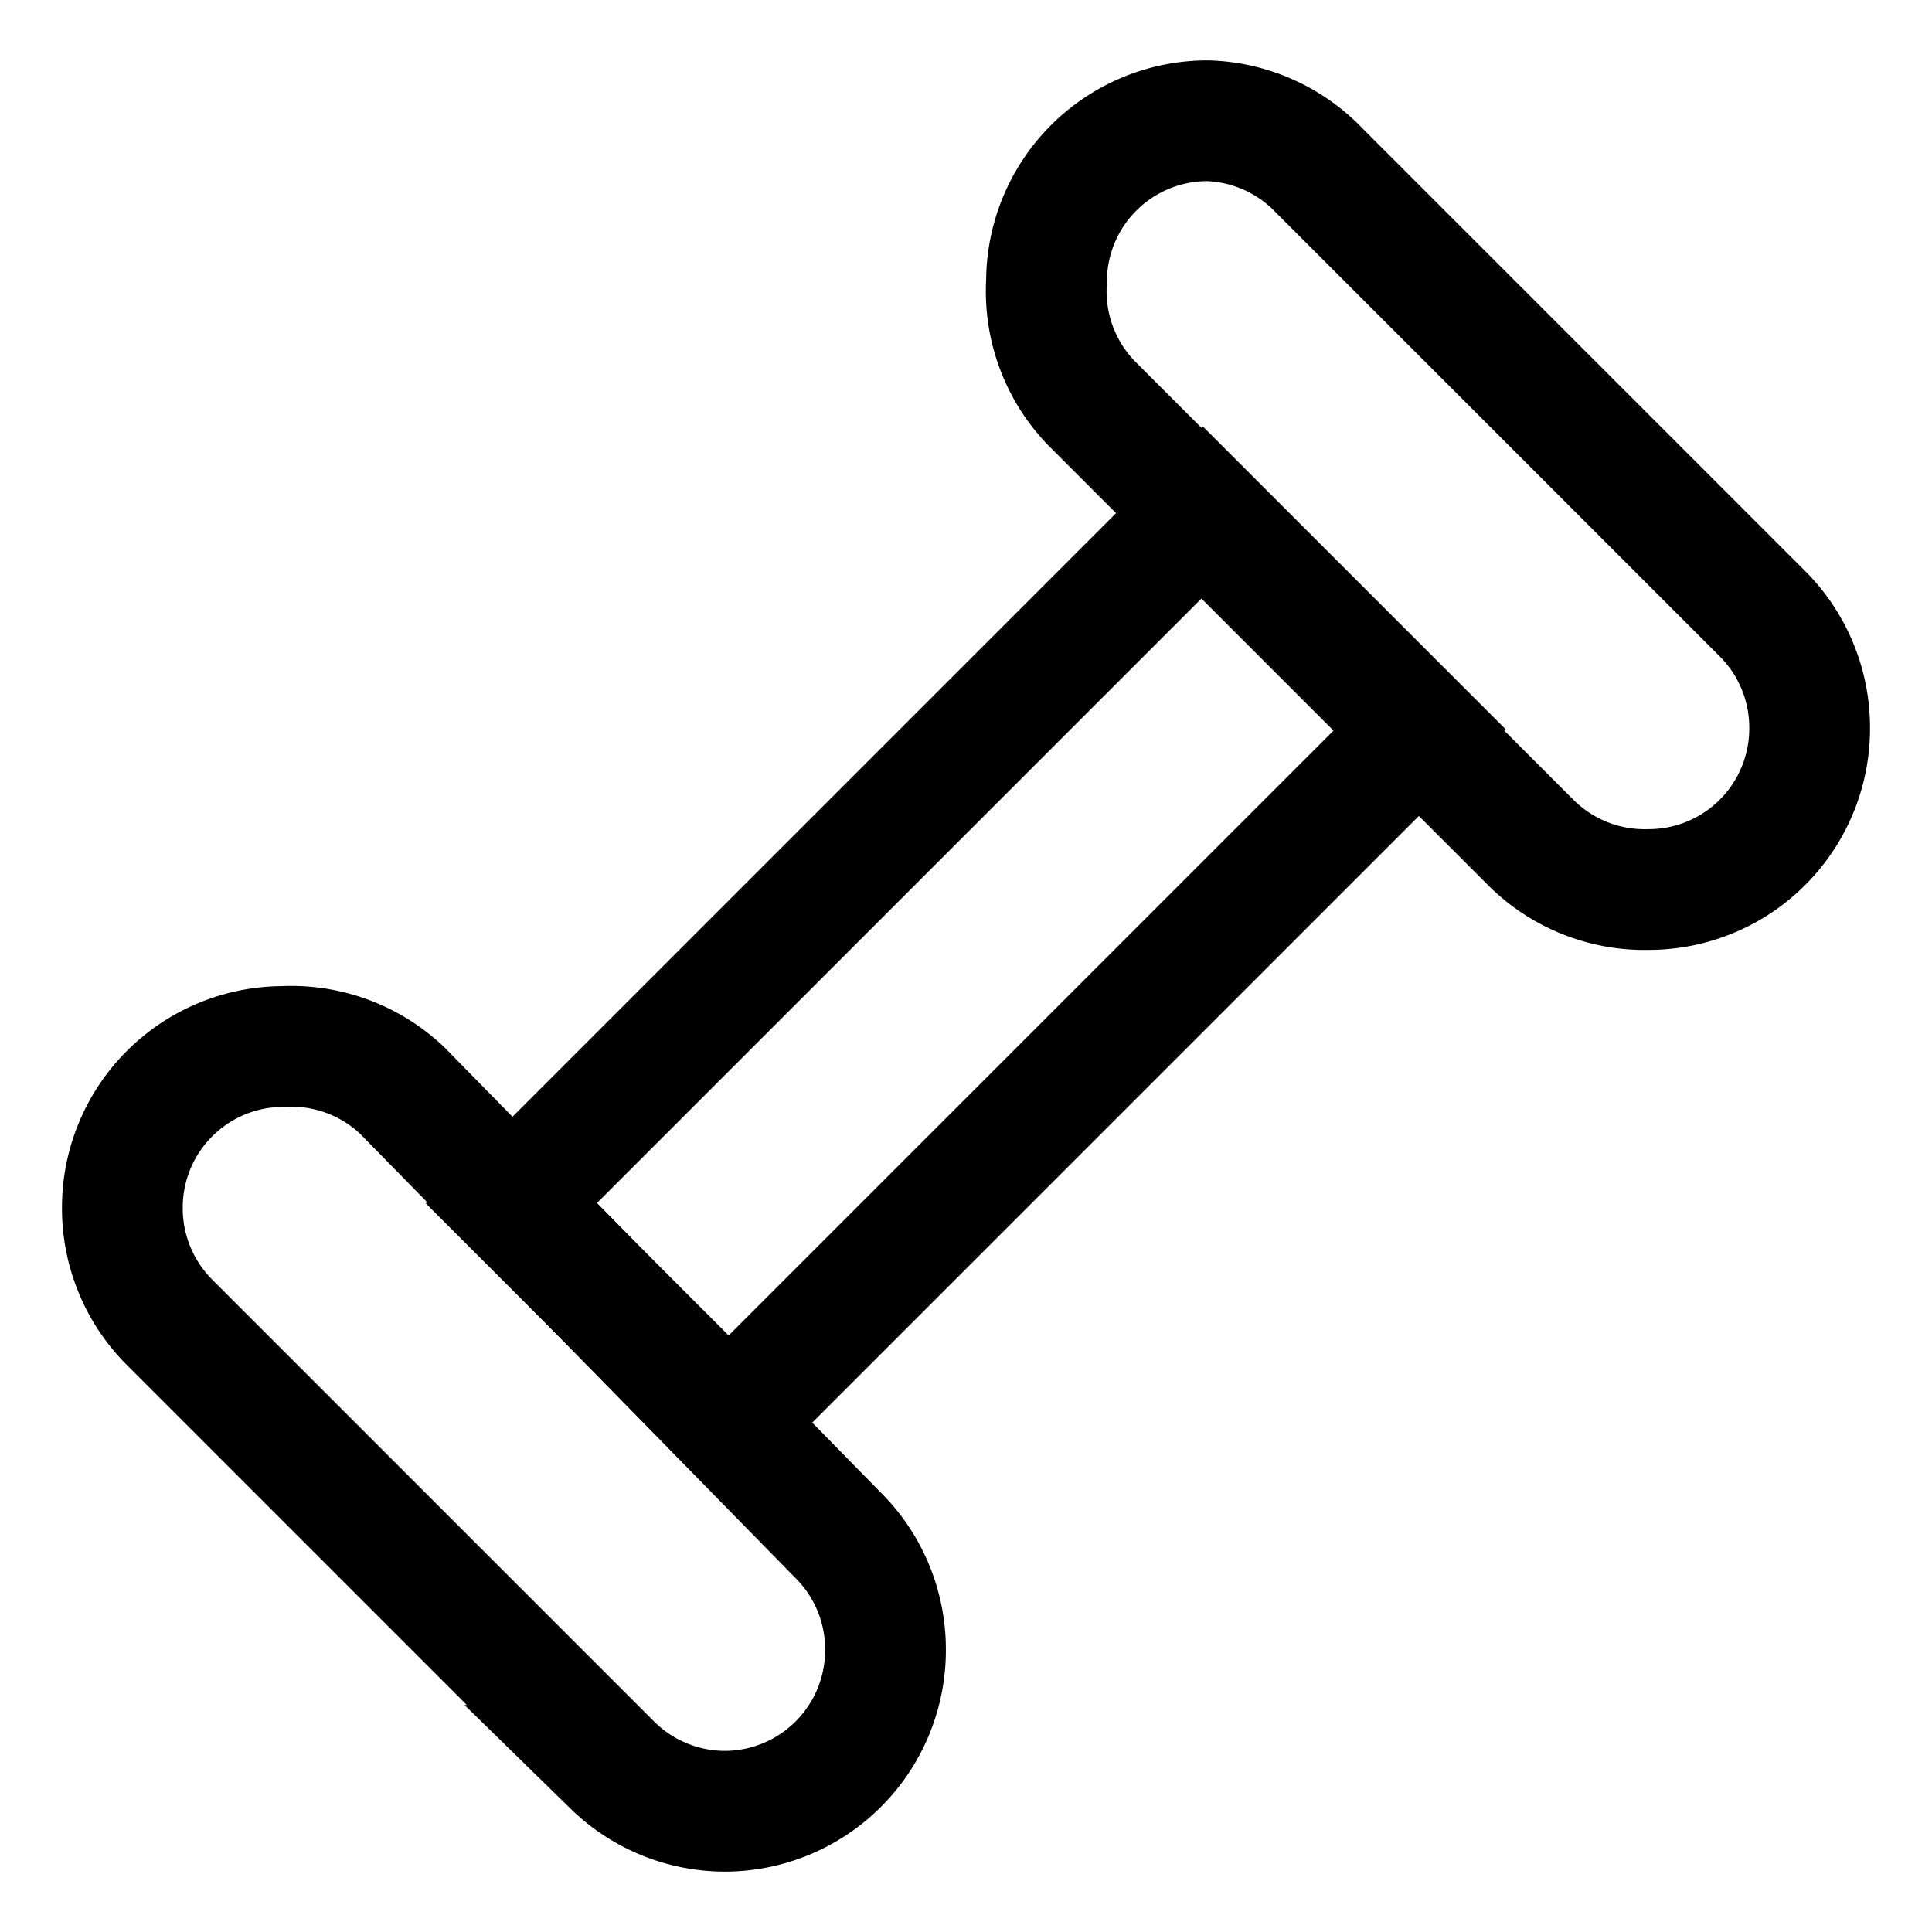 <svg id="Layer_1" data-name="Layer 1" xmlns="http://www.w3.org/2000/svg" viewBox="0 0 24 24"
    stroke-width="1.5" width="24" height="24" color="#000000">
    <defs>
        <style>.cls-637a534e15c575900940071c-1{fill:none;stroke:currentColor;stroke-miterlimit:10;}</style>
    </defs>
    <path class="cls-637a534e15c575900940071c-1"
        d="M20.48,11.05h0a2,2,0,0,0,2-2h0a2,2,0,0,0-.59-1.43l-5.5-5.5A2,2,0,0,0,15,1.5h0a2,2,0,0,0-2,2h0A2,2,0,0,0,13.55,5L19,10.45A2,2,0,0,0,20.48,11.05Z"></path>
    <path class="cls-637a534e15c575900940071c-1"
        d="M9,22.5H9a2,2,0,0,0,2-2h0a2,2,0,0,0-.6-1.44L5,13.55A2,2,0,0,0,3.52,13h0a2,2,0,0,0-2,2h0a2,2,0,0,0,.59,1.43l5.5,5.5A2,2,0,0,0,9,22.5Z"></path>
    <rect class="cls-637a534e15c575900940071c-1" x="10.09" y="5.93" width="3.82" height="12.15"
        transform="translate(12 -4.97) rotate(45)"></rect>
</svg>